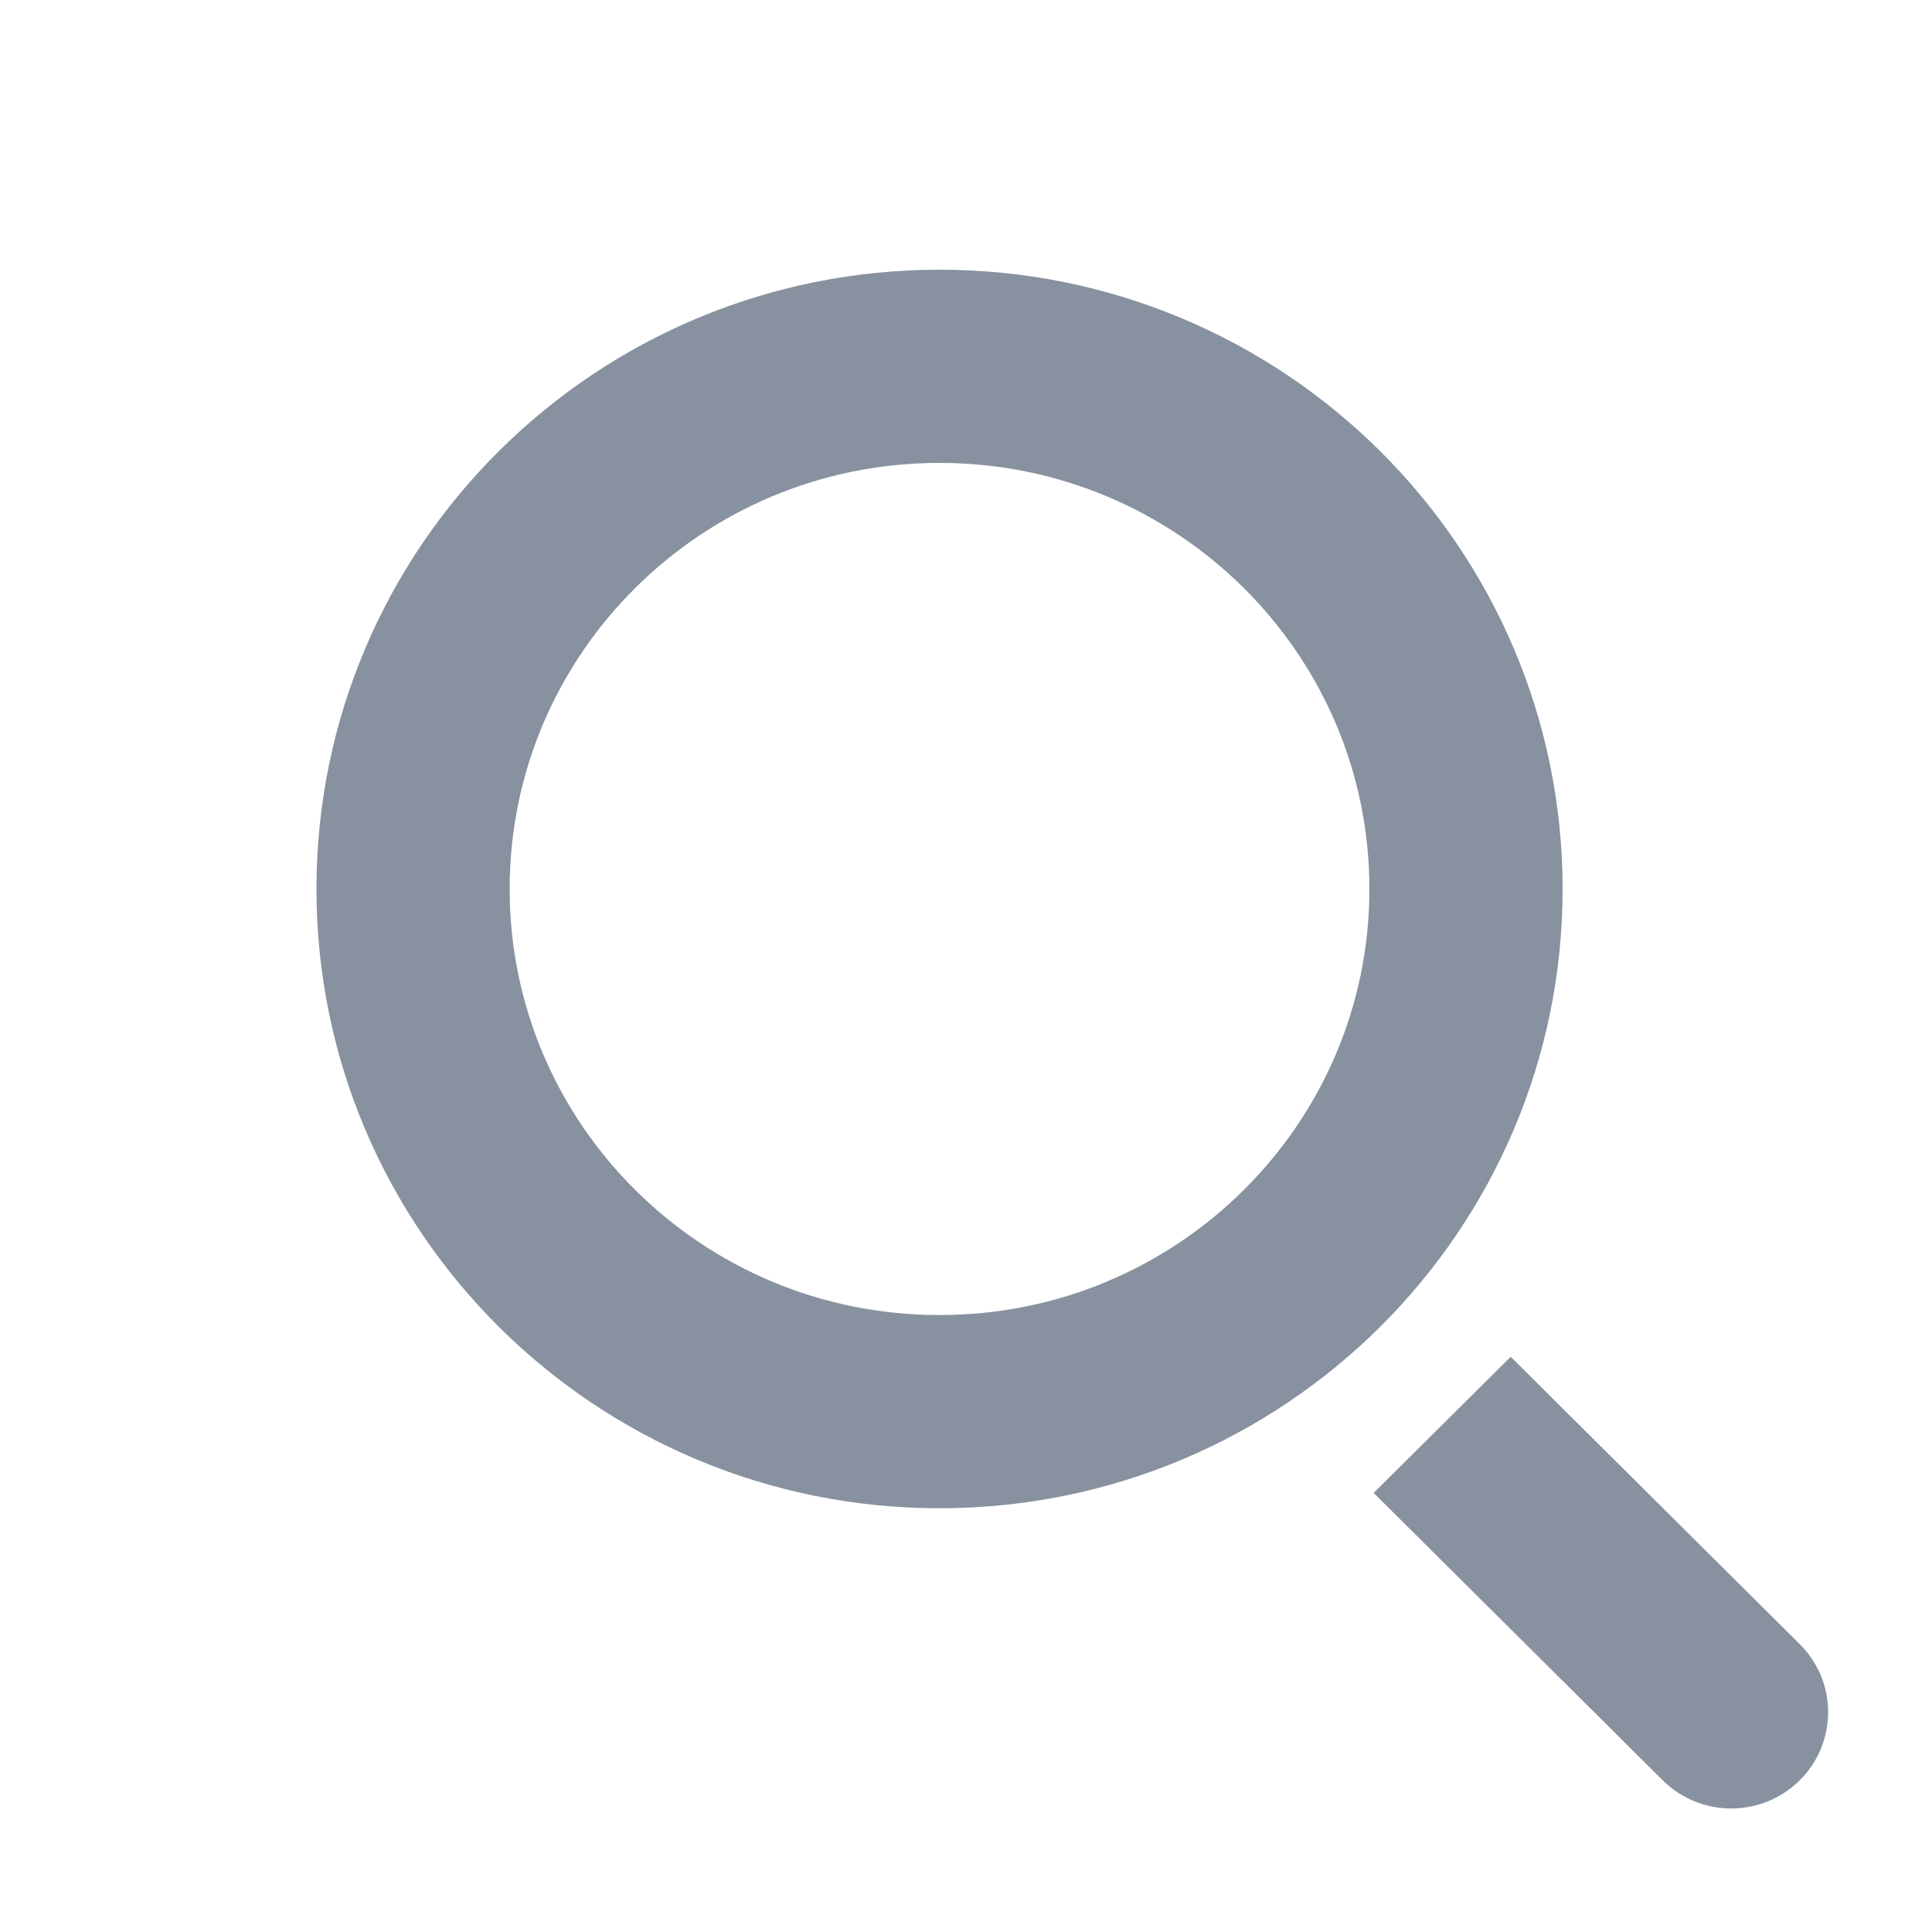 <svg width="20" height="20" viewBox="0 0 15 15" fill="none" xmlns="http://www.w3.org/2000/svg">
<path d="M11.382 6.902C11.382 9.139 9.556 10.96 7.294 10.96C5.032 10.96 3.207 9.139 3.207 6.902C3.207 4.665 5.032 2.844 7.294 2.844C9.556 2.844 11.382 4.665 11.382 6.902Z" stroke="#87919F" stroke-width="1.5"/>
<path d="M12.909 13.822C13.203 14.114 13.679 14.114 13.973 13.822C14.267 13.53 14.267 13.057 13.973 12.765L12.909 13.822ZM10.665 11.591L12.909 13.822L13.973 12.765L11.729 10.534L10.665 11.591Z" fill="#87919F"/>
</svg>
